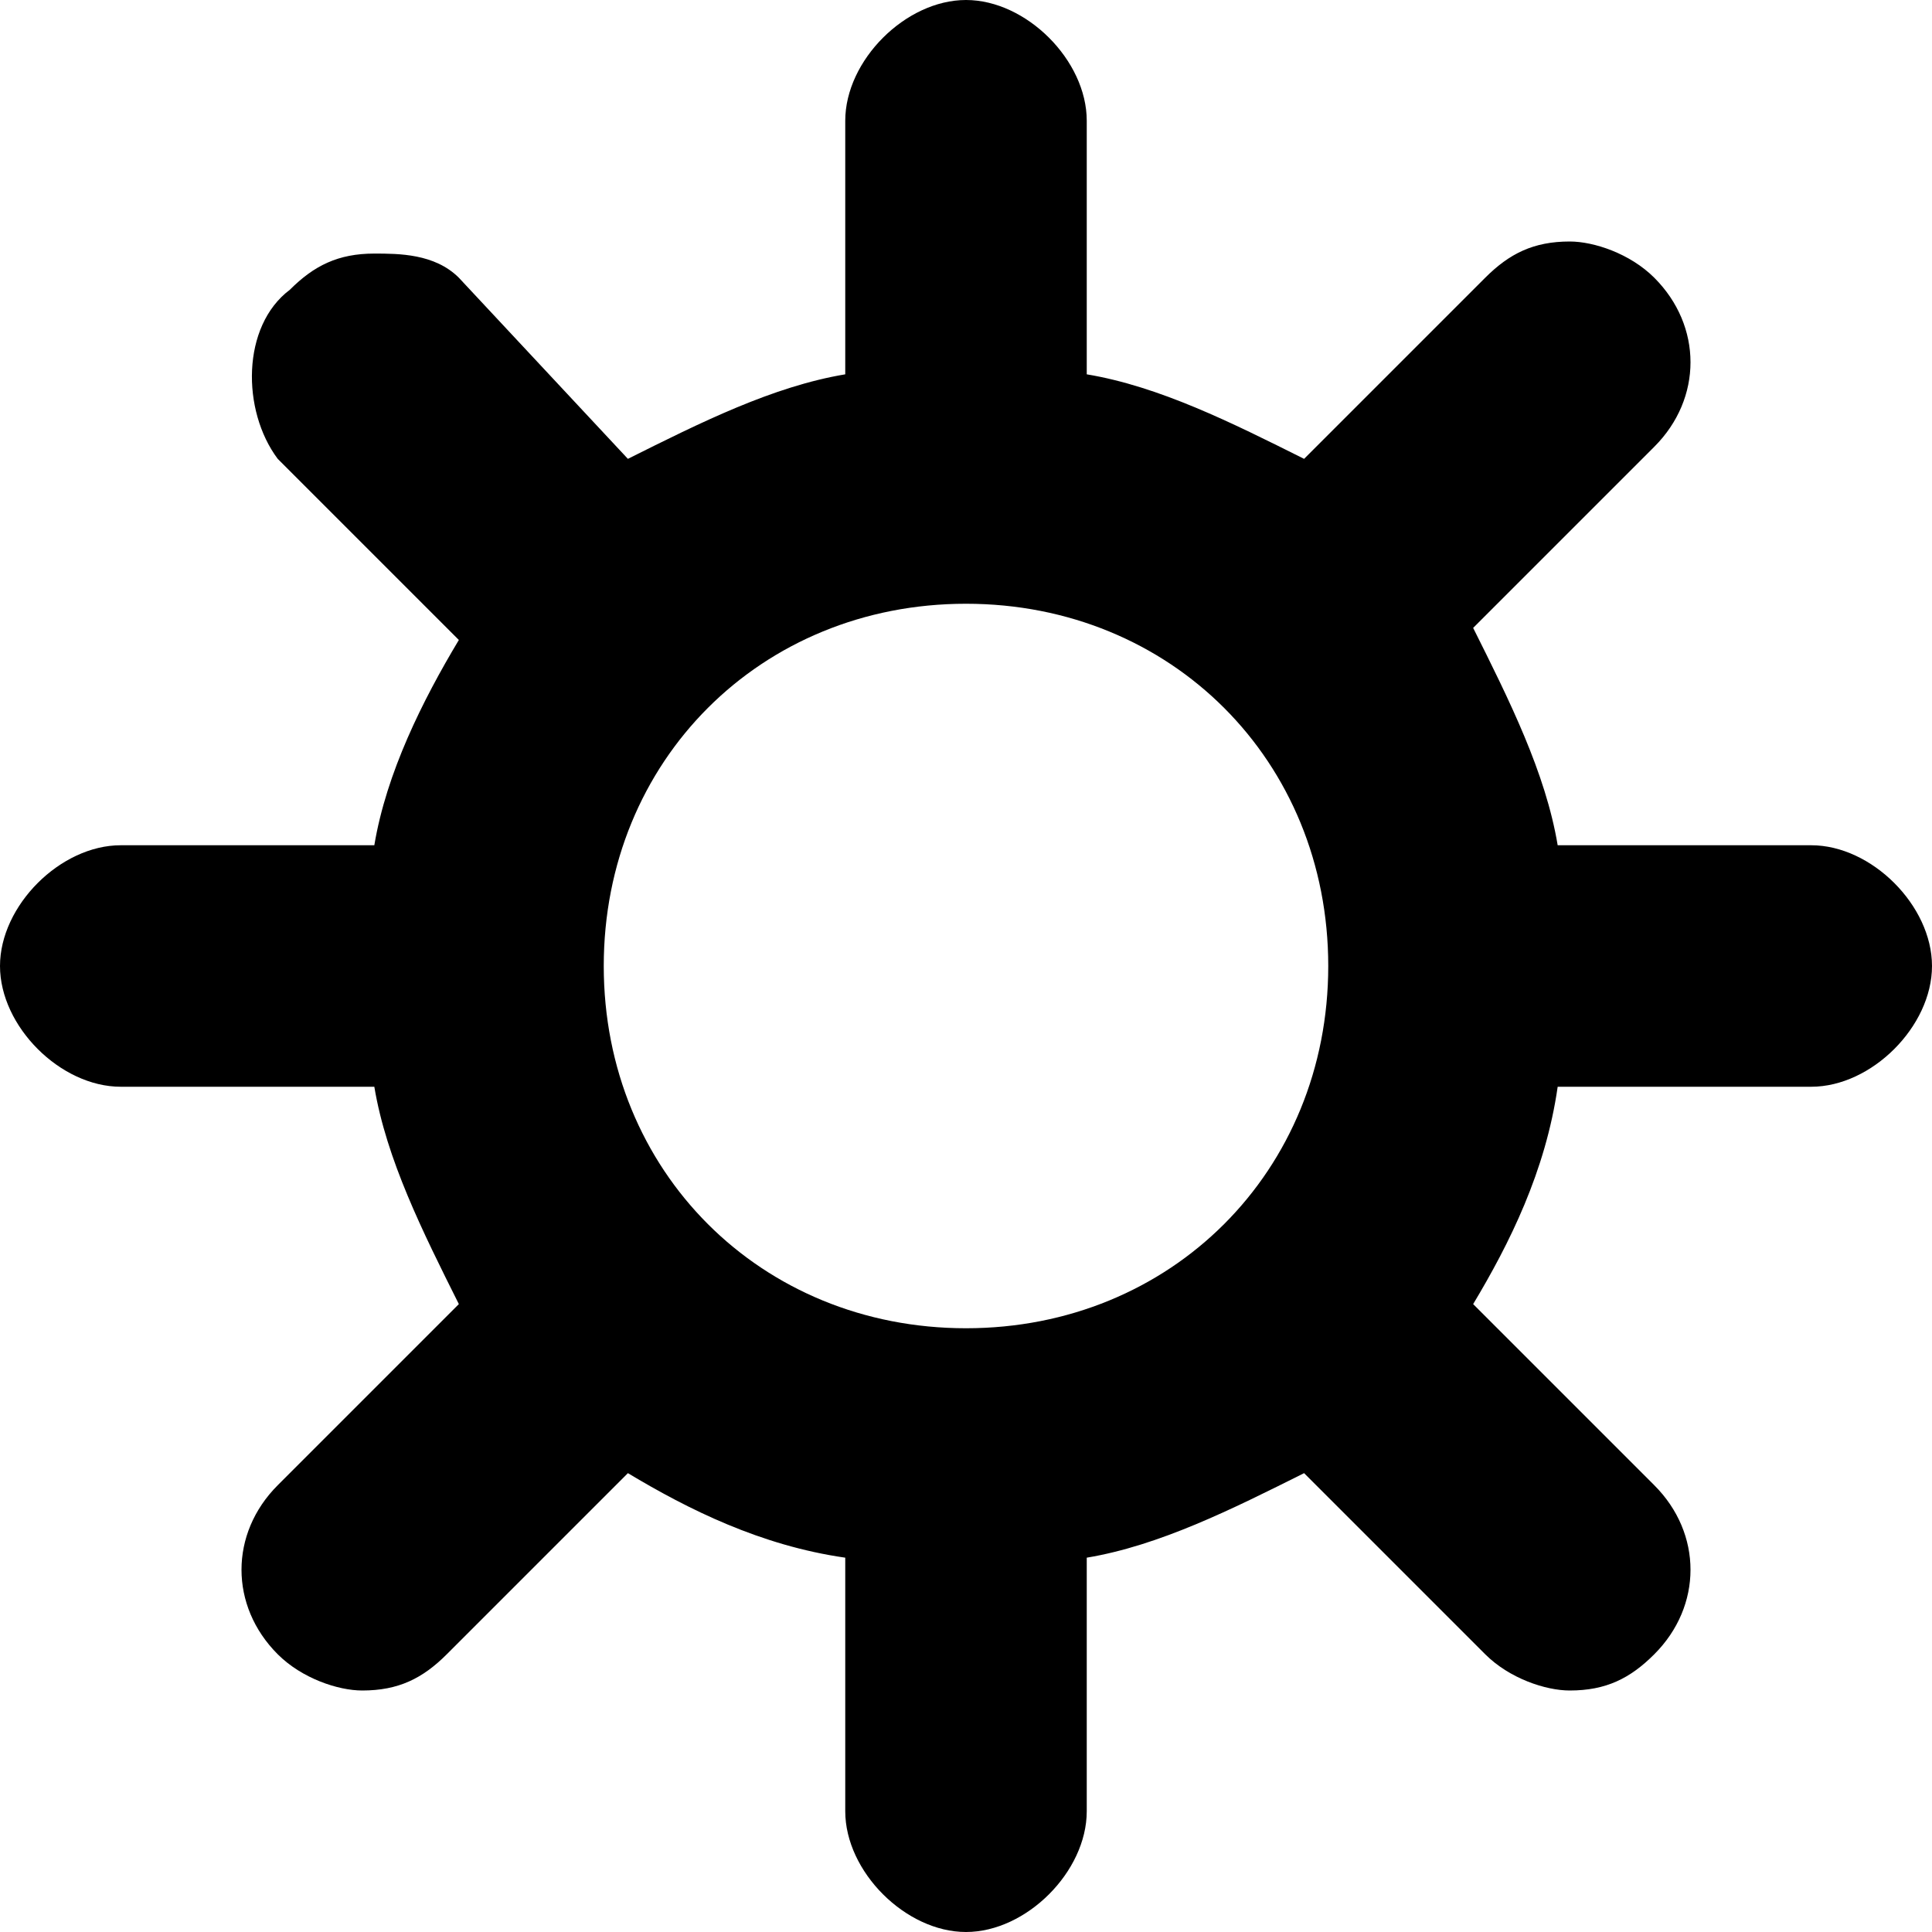 <svg width="16" height="16" viewBox="0 0 16 16" xmlns="http://www.w3.org/2000/svg"><title>Shape</title><path d="M15 7h-2.1c-.1-.6-.4-1.2-.7-1.8l1.5-1.5c.4-.4.4-1 0-1.4-.2-.2-.5-.3-.7-.3-.3 0-.5.1-.7.3l-1.5 1.5c-.6-.3-1.2-.6-1.8-.7V1c0-.5-.5-1-1-1S7 .5 7 1v2.1c-.6.1-1.2.4-1.8.7L3.8 2.3c-.2-.2-.5-.2-.7-.2-.3 0-.5.1-.7.3-.4.3-.4 1-.1 1.4l1.5 1.5c-.3.5-.6 1.1-.7 1.7H1c-.5 0-1 .5-1 1s.5 1 1 1h2.1c.1.6.4 1.2.7 1.8l-1.5 1.5c-.4.4-.4 1 0 1.4.2.2.5.3.7.3.3 0 .5-.1.7-.3l1.5-1.5c.5.3 1.1.6 1.8.7V15c0 .5.5 1 1 1s1-.5 1-1v-2.1c.6-.1 1.2-.4 1.8-.7l1.5 1.5c.2.2.5.3.7.3.3 0 .5-.1.7-.3.4-.4.4-1 0-1.4l-1.5-1.5c.3-.5.6-1.1.7-1.8H15c.5 0 1-.5 1-1s-.5-1-1-1zm-7 4c-1.7 0-3-1.3-3-3s1.3-3 3-3 3 1.3 3 3-1.3 3-3 3z" fill-rule="evenodd"/></svg>